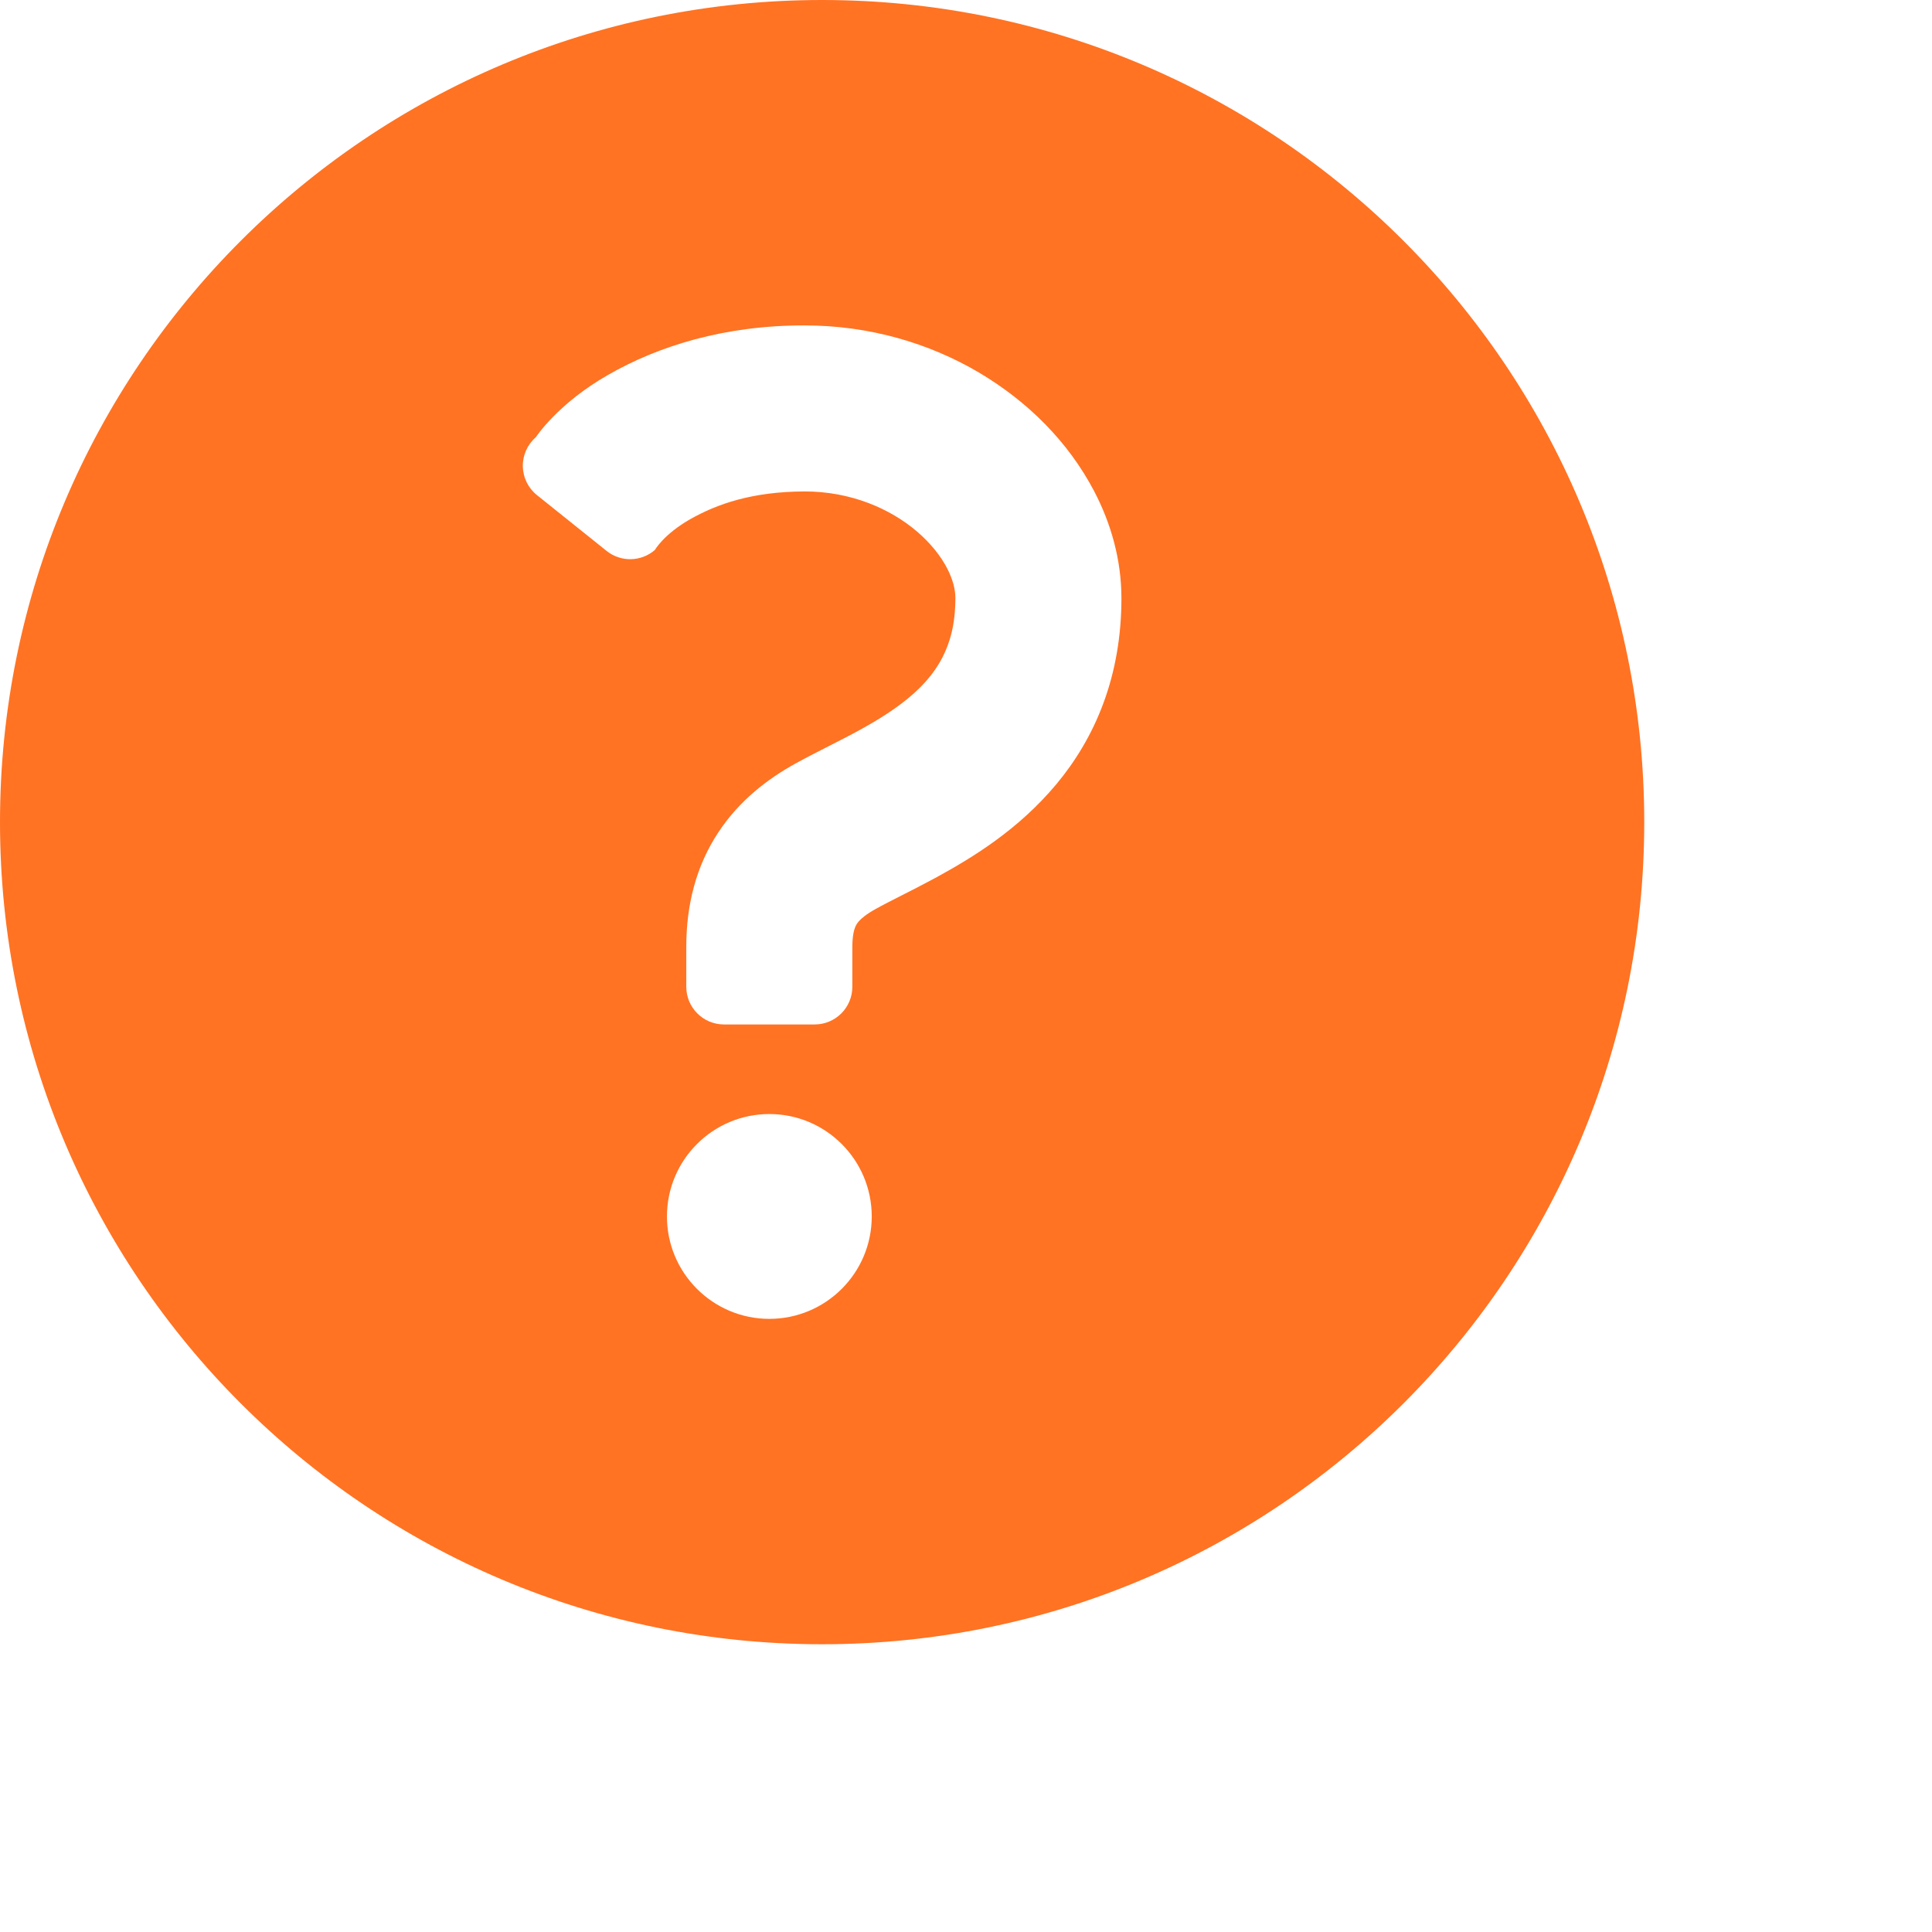 <svg width="94" height="94" viewBox="0 0 94 94" fill="none" xmlns="http://www.w3.org/2000/svg">
<path d="M40 0C17.909 0 0 17.908 0 40C0 62.092 17.909 80 40 80C62.091 80 80 62.092 80 40C80 17.908 62.091 0 40 0ZM32.45 59.187C32.45 56.435 34.681 54.203 37.433 54.203C40.183 54.203 42.414 56.435 42.414 59.187C42.414 61.936 40.183 64.168 37.433 64.168C34.681 64.168 32.45 61.936 32.45 59.187ZM53.691 34.196C53.13 35.726 52.316 37.053 51.395 38.157C49.544 40.368 47.35 41.707 45.545 42.695C44.339 43.347 43.274 43.85 42.612 44.222C42.158 44.472 41.913 44.682 41.791 44.819C41.671 44.964 41.63 45.023 41.557 45.261C41.515 45.419 41.47 45.669 41.47 46.056C41.47 47.13 41.47 48.011 41.47 48.011C41.47 49.023 40.65 49.844 39.638 49.844H35.224C34.212 49.844 33.391 49.023 33.391 48.011C33.391 48.011 33.391 47.129 33.391 46.056C33.391 45.05 33.508 44.065 33.767 43.123C34.022 42.184 34.425 41.292 34.94 40.514C35.971 38.939 37.368 37.889 38.687 37.158C39.844 36.521 40.988 35.993 42.049 35.395C43.11 34.803 44.056 34.159 44.753 33.462C45.219 32.997 45.582 32.517 45.86 31.974C46.225 31.251 46.478 30.402 46.484 29.101C46.486 28.716 46.375 28.21 46.072 27.632C45.772 27.056 45.281 26.43 44.625 25.868C43.305 24.735 41.368 23.907 39.148 23.911C36.603 23.92 34.9 24.517 33.587 25.258C32.281 26.004 31.864 26.757 31.864 26.757C31.197 27.338 30.207 27.359 29.516 26.806L26.124 24.088C25.699 23.749 25.449 23.238 25.437 22.693C25.427 22.15 25.66 21.629 26.072 21.272C26.072 21.272 27.129 19.642 29.58 18.244C32.02 16.839 35.255 15.824 39.148 15.833C42.307 15.833 45.217 16.702 47.627 18.124C50.039 19.553 51.986 21.521 53.229 23.886C54.054 25.459 54.561 27.234 54.562 29.101C54.564 30.944 54.258 32.665 53.691 34.196Z" fill="#FF7323"/>
</svg>
